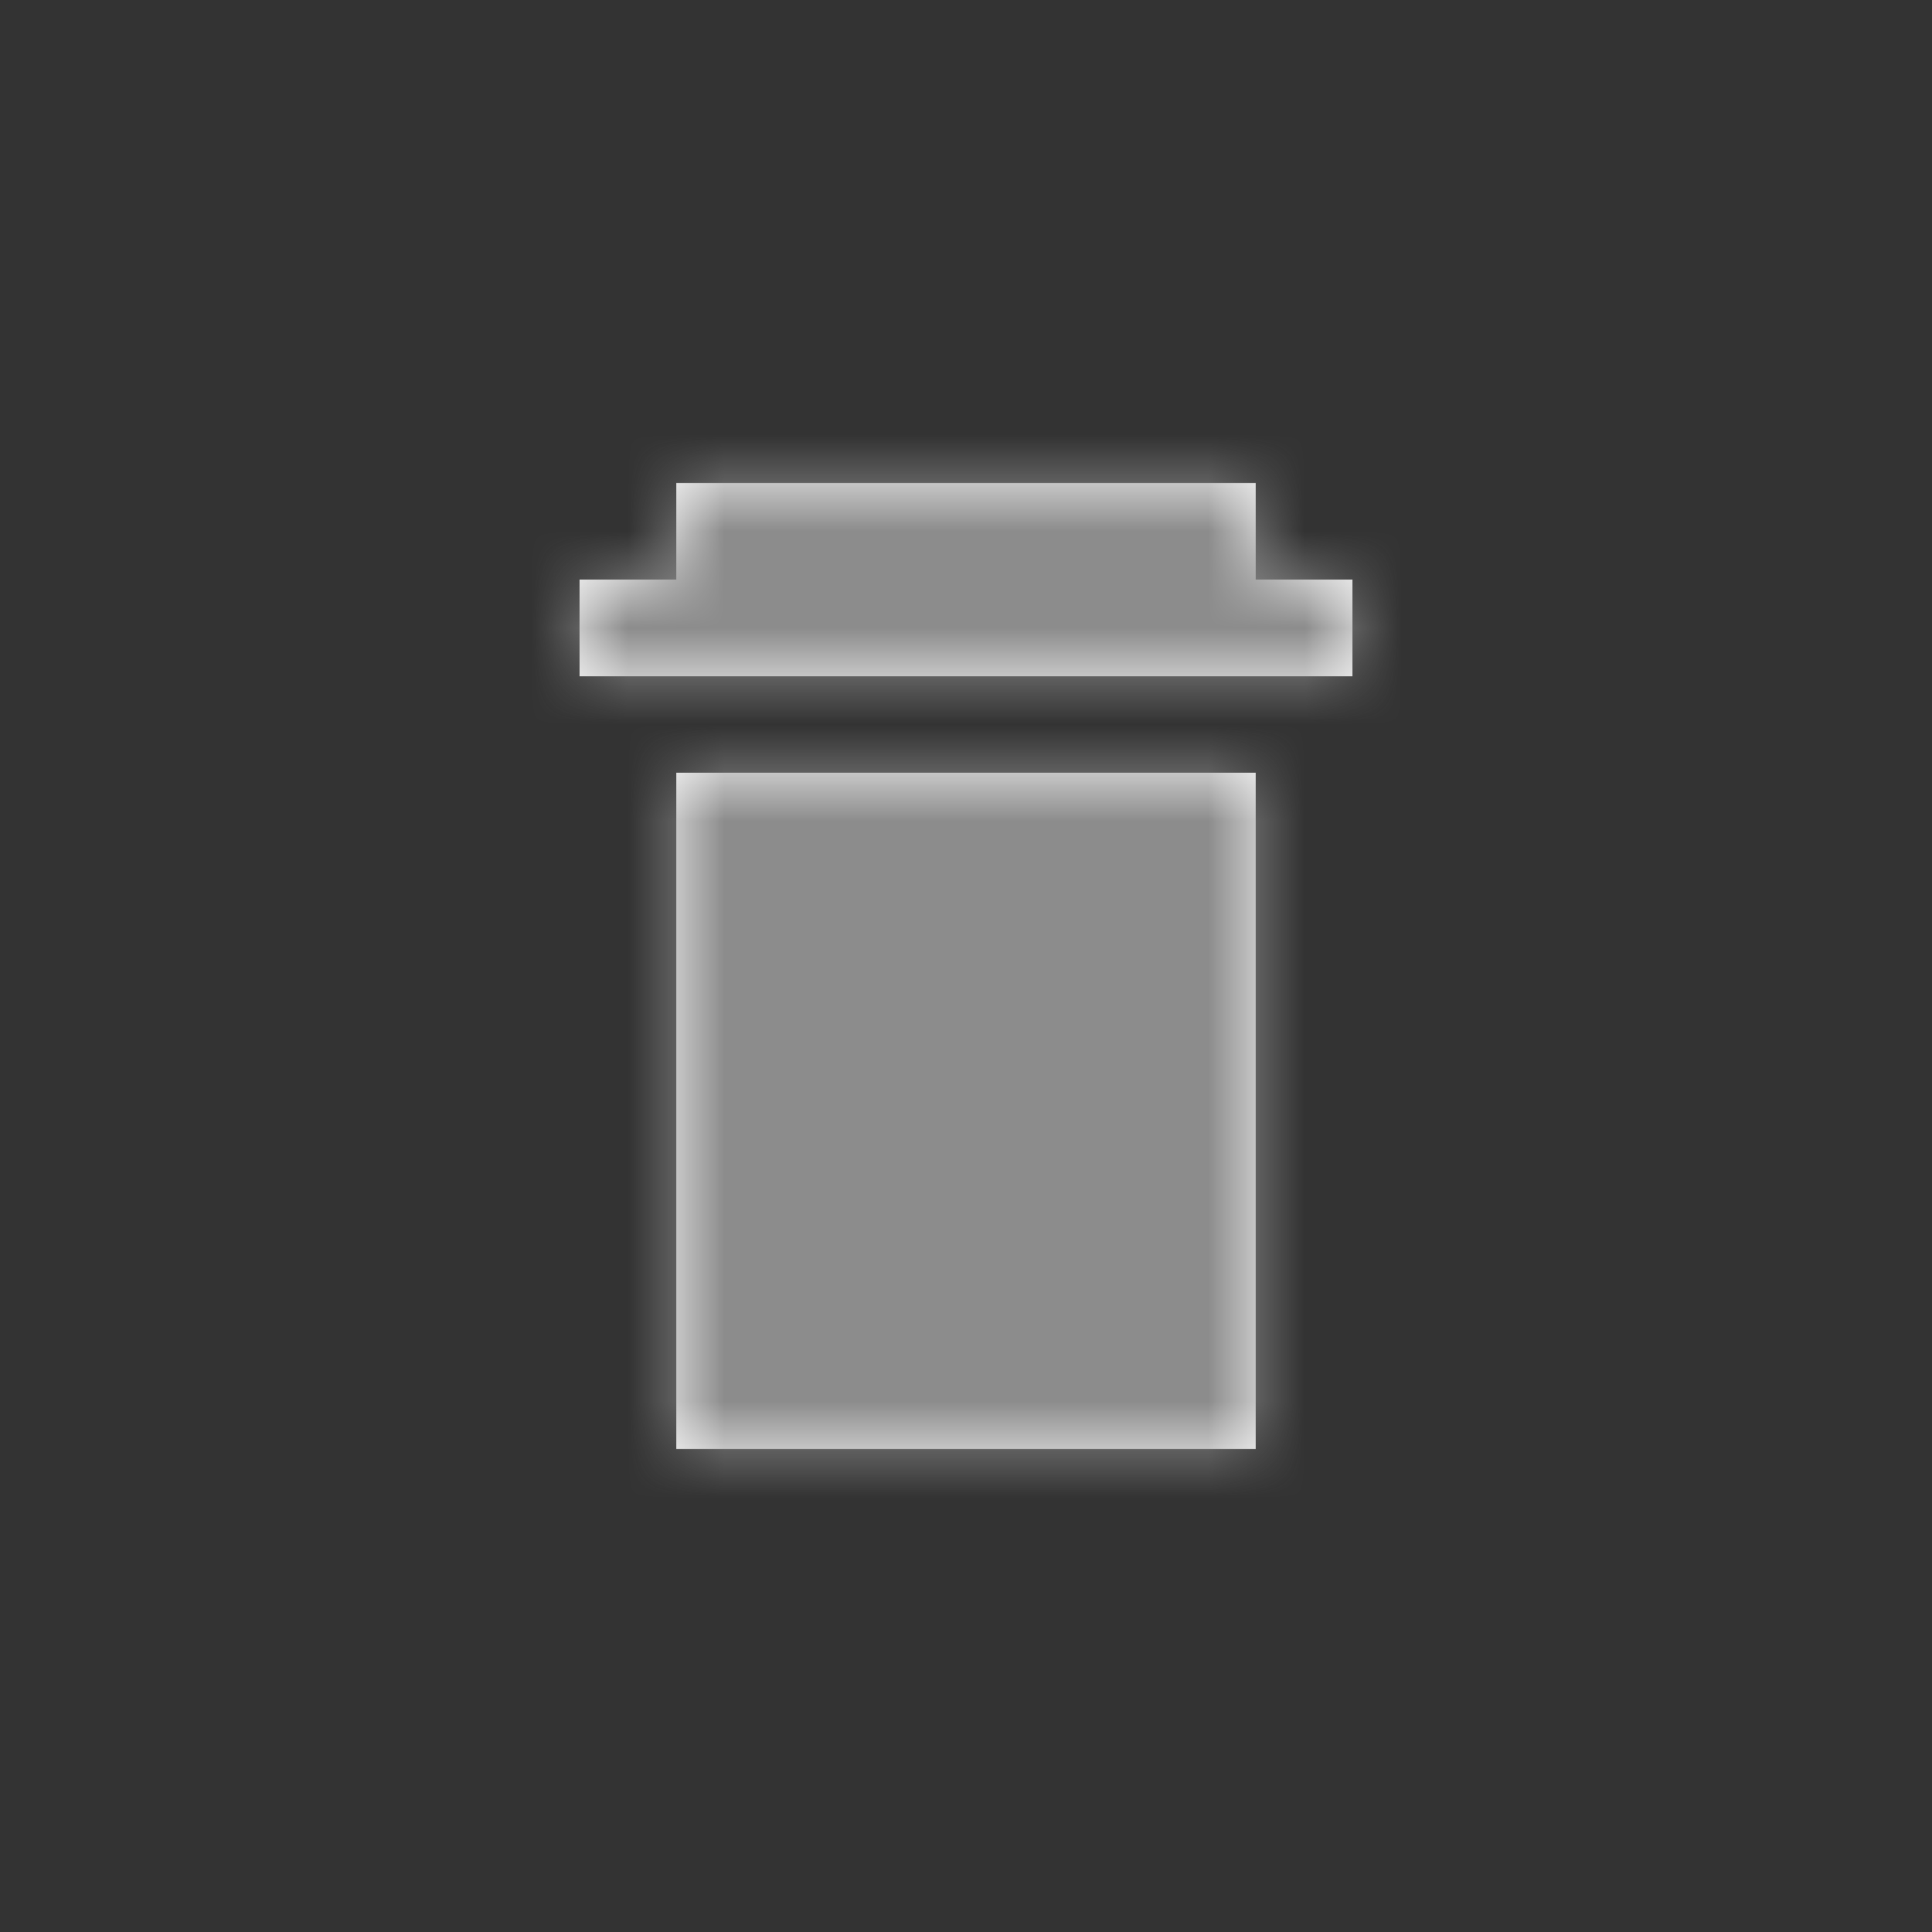 <?xml version="1.0" encoding="UTF-8"?>
<svg width="20px" height="20px" viewBox="0 0 20 20" version="1.1" xmlns="http://www.w3.org/2000/svg" xmlns:xlink="http://www.w3.org/1999/xlink">
    <rect x="0" y="0" width="20" height="20" fill="#333333" stroke="none"/>
    <!-- Generator: Sketch 60.1 (88133) - https://sketch.com -->
    <title>XLIV/Component/IconsButton/Delete</title>
    <desc>Created with Sketch.</desc>
    <defs>
        <path d="M13,8 L13,15 L7,15 L7,8 L13,8 Z M7,5 L13,5 L13,6 L14,6 L14,7 L6,7 L6,6 L7,6 L7,5 Z" id="path-1"></path>
    </defs>
    <g id="XLIV/Component/IconsButton/Delete" stroke="none" stroke-width="1" fill="none" fill-rule="evenodd">
        <mask id="mask-2" fill="white">
            <use xlink:href="#path-1"></use>
        </mask>
        <use id="Combined-Shape" fill="#FFFFFF" xlink:href="#path-1"></use>
        <g id="XLIV/Color/N07-Light-Grey" mask="url(#mask-2)" fill="#8C8C8C">
            <rect id="Rectangle" x="0" y="0" width="20" height="20"></rect>
        </g>
    </g>
</svg>